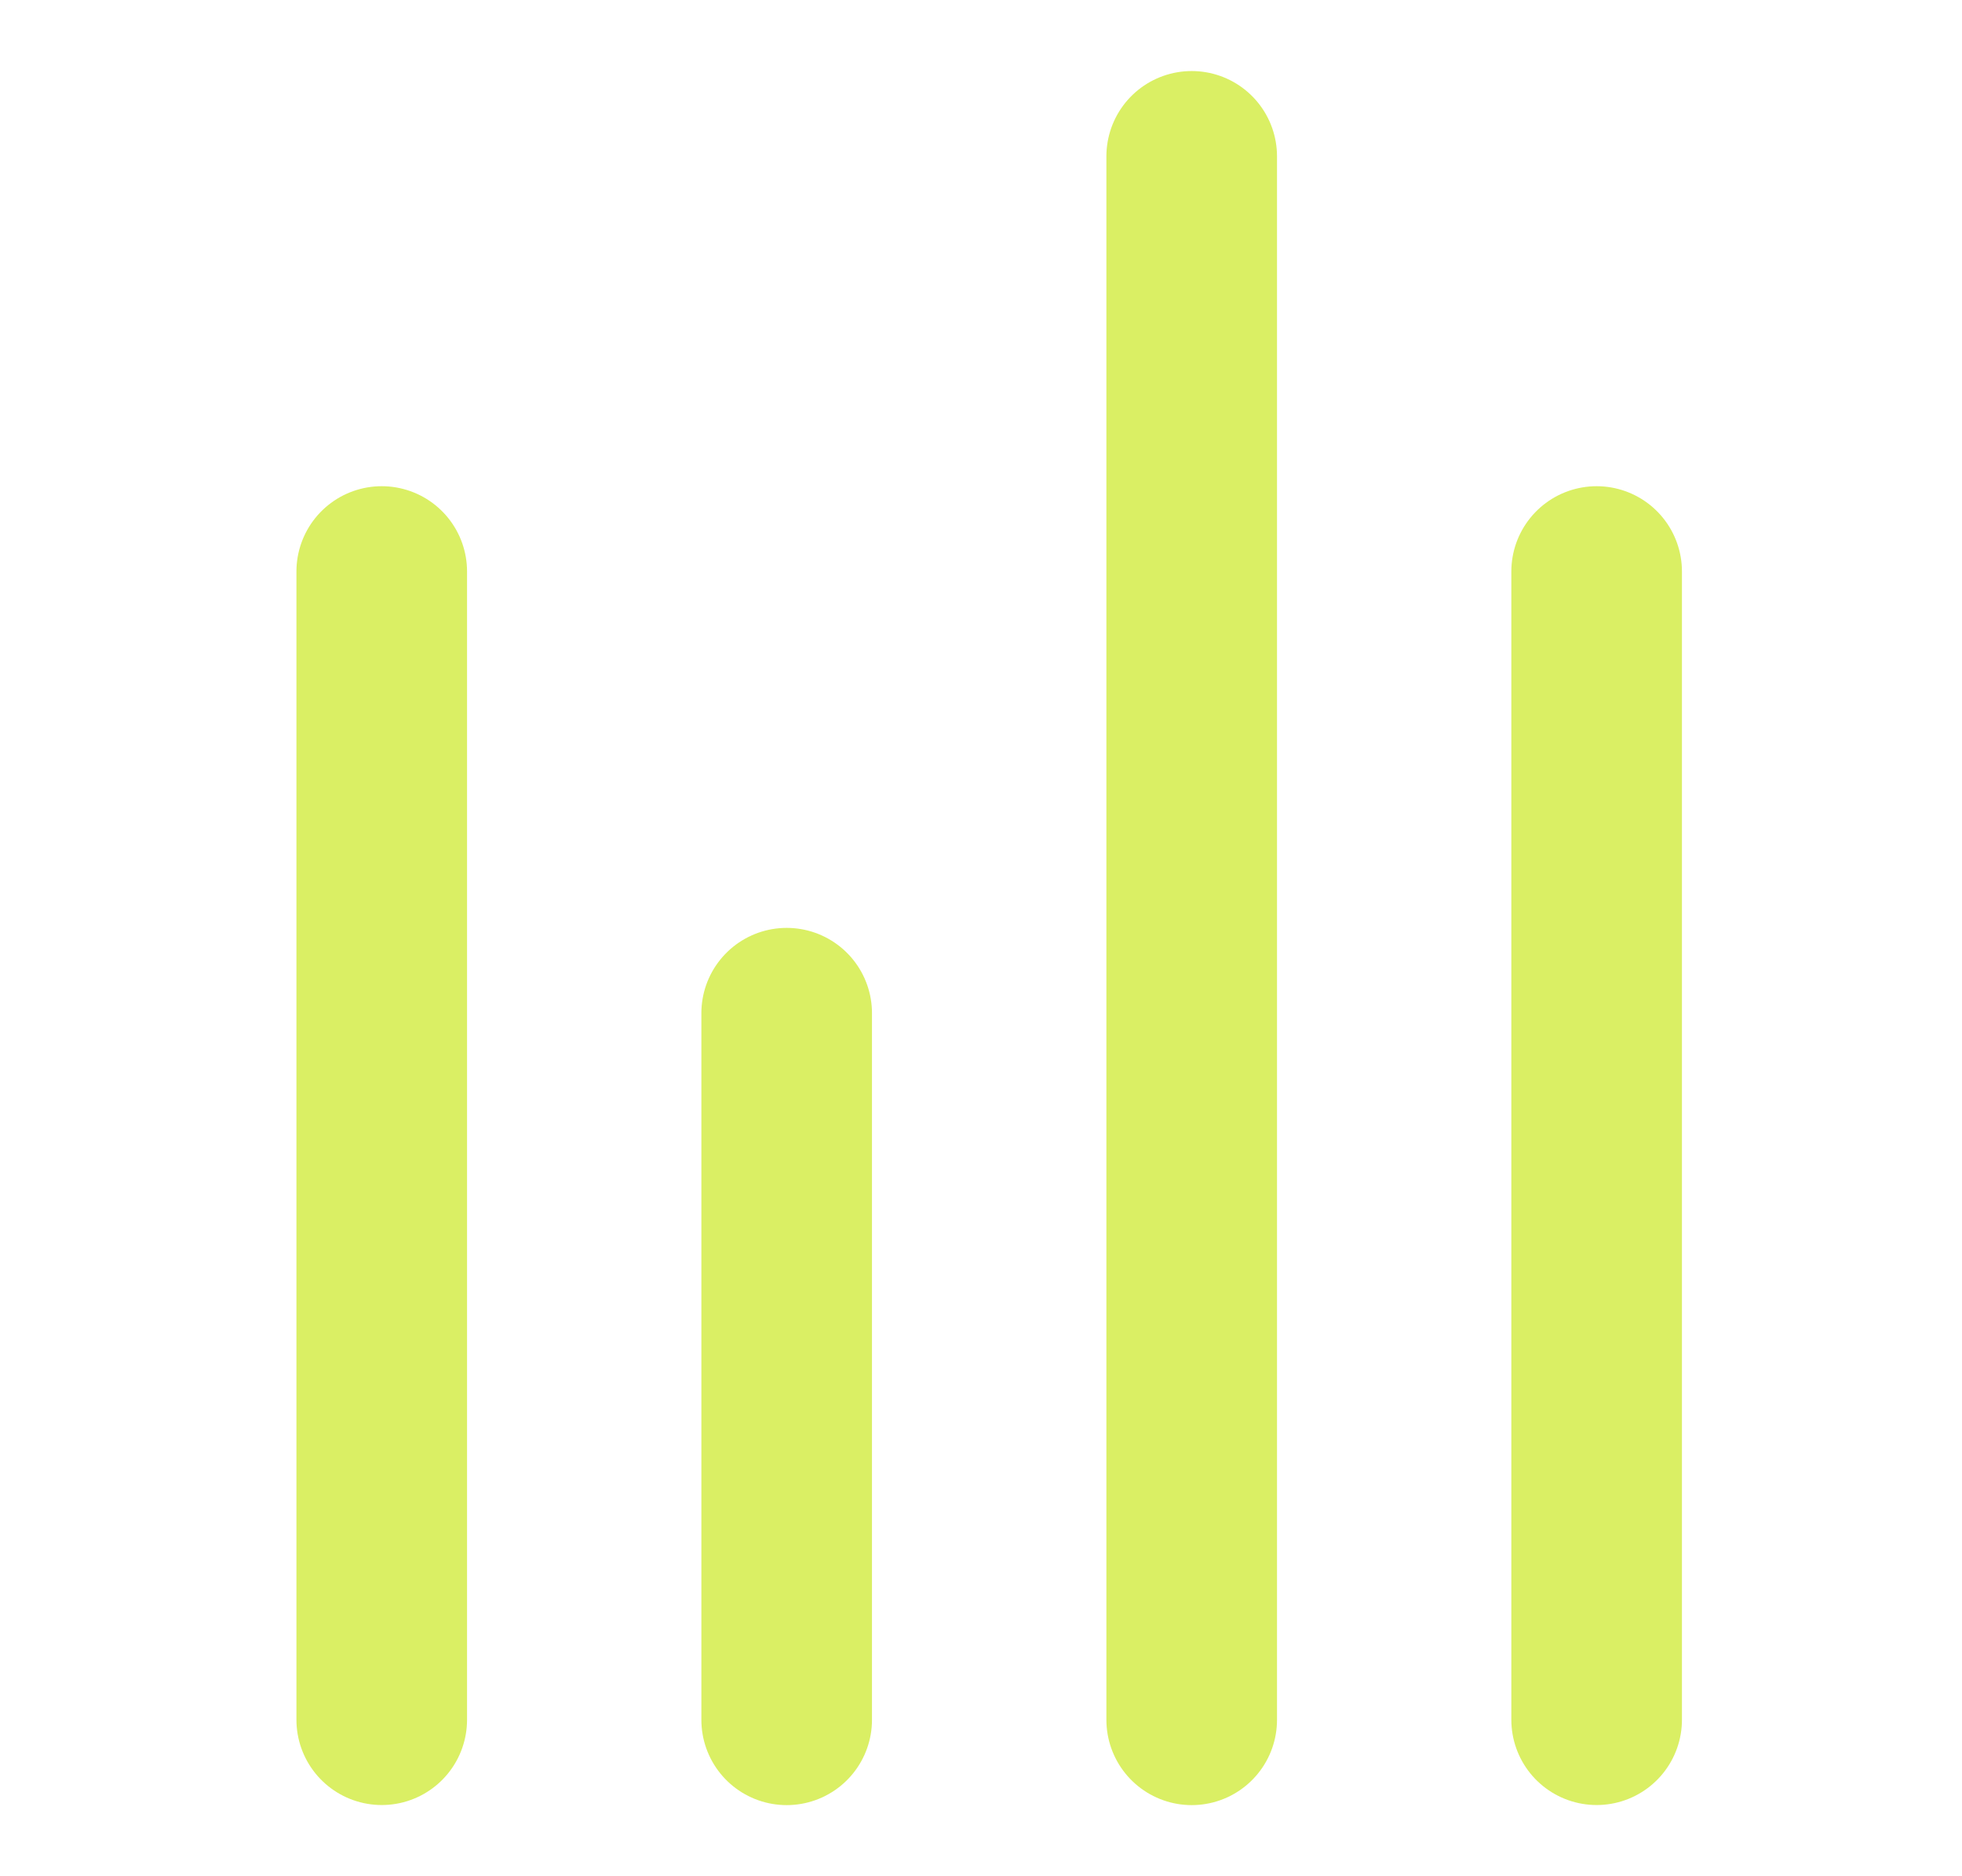 <svg width="23" height="22" viewBox="0 0 23 22" fill="none" xmlns="http://www.w3.org/2000/svg">
<path d="M9.222 11.88V20.166" stroke="#DAEF64" stroke-width="2" stroke-linecap="round" stroke-linejoin="round"/>
<path d="M18.717 6.701V20.165" stroke="#DAEF64" stroke-width="2" stroke-linecap="round" stroke-linejoin="round"/>
<path d="M13.97 1.833V20.166" stroke="#DAEF64" stroke-width="2" stroke-linecap="round" stroke-linejoin="round"/>
<path d="M4.475 6.701V20.165" stroke="#DAEF64" stroke-width="2" stroke-linecap="round" stroke-linejoin="round"/>
</svg>
